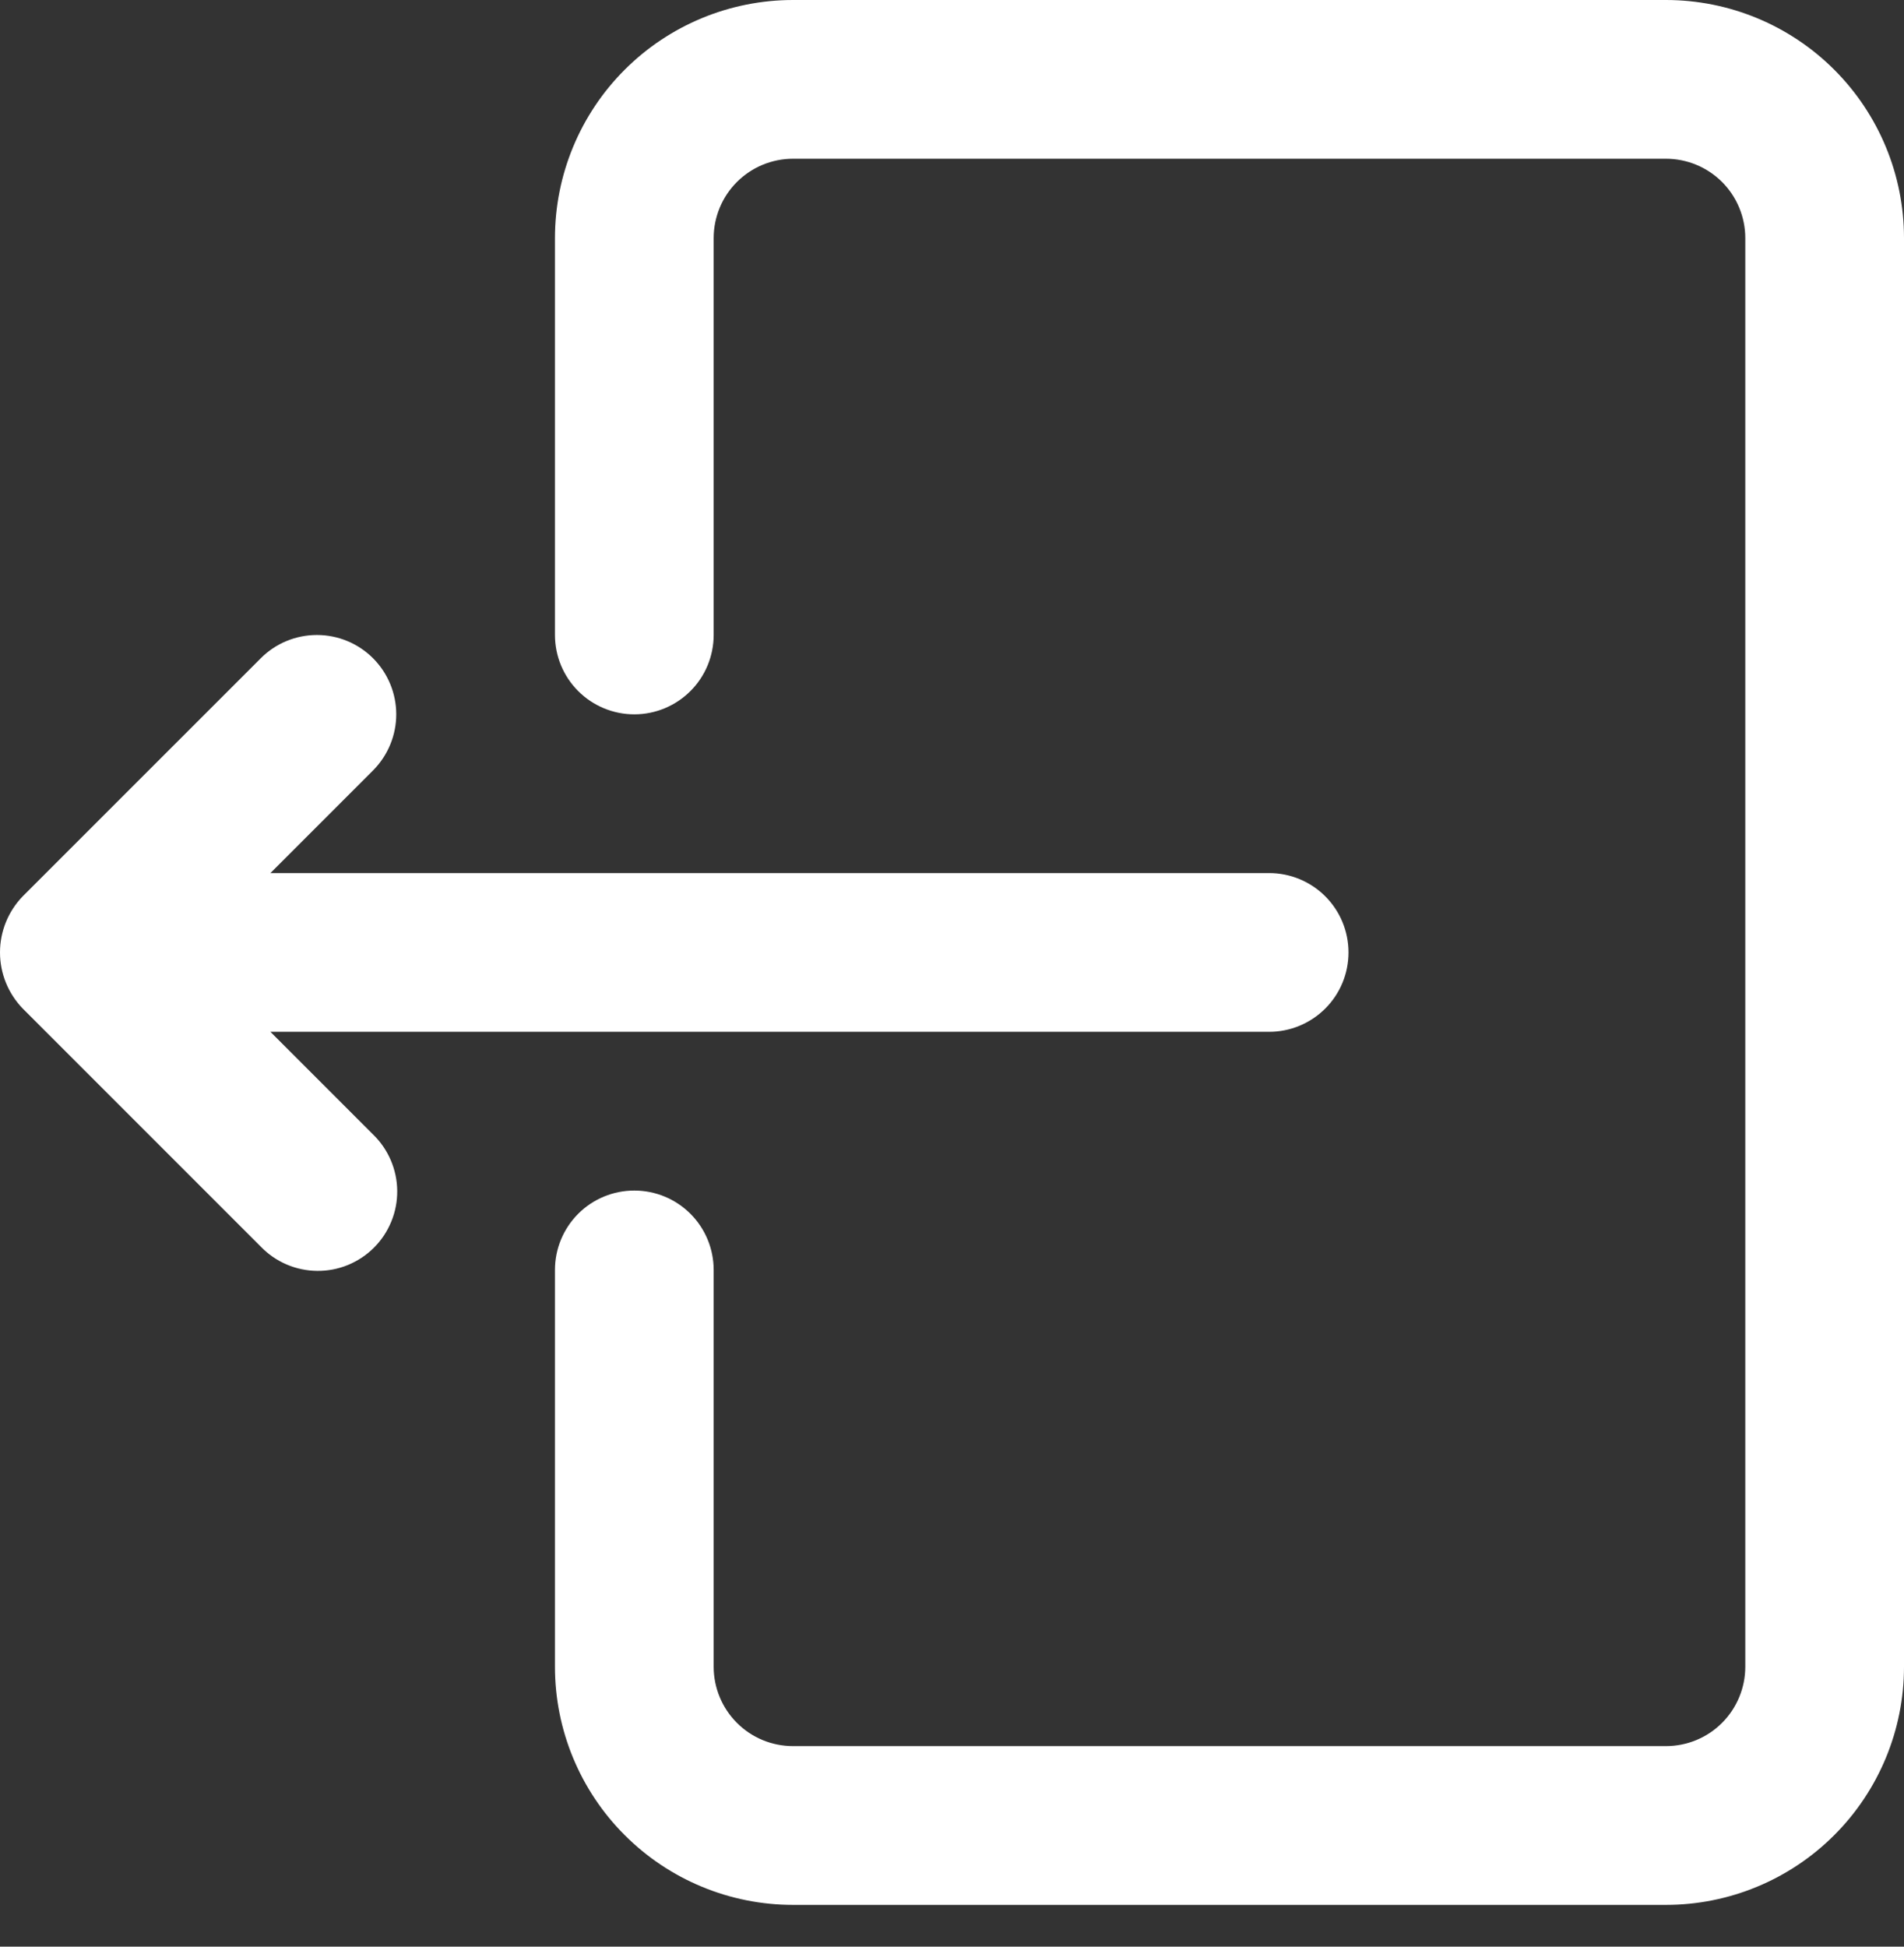 <svg width="45" height="46" viewBox="0 0 45 46" fill="none" xmlns="http://www.w3.org/2000/svg">
<rect x="0" y="0" width="45" height="46" fill="#333333" stroke="none"/>
<path d="M39.373 0H18.743C17.25 0 15.819 0.593 14.764 1.648C13.709 2.703 13.116 4.134 13.116 5.627V15.004C13.116 15.502 13.314 15.979 13.665 16.33C14.017 16.682 14.494 16.88 14.992 16.88C15.489 16.88 15.966 16.682 16.318 16.33C16.67 15.979 16.867 15.502 16.867 15.004V5.627C16.867 5.129 17.065 4.652 17.417 4.3C17.768 3.949 18.245 3.751 18.743 3.751H39.373C39.871 3.751 40.348 3.949 40.7 4.3C41.051 4.652 41.249 5.129 41.249 5.627V39.386C41.249 39.883 41.051 40.36 40.7 40.712C40.348 41.064 39.871 41.261 39.373 41.261H18.743C18.245 41.261 17.768 41.064 17.417 40.712C17.065 40.36 16.867 39.883 16.867 39.386V30.008C16.867 29.511 16.67 29.034 16.318 28.682C15.966 28.33 15.489 28.133 14.992 28.133C14.494 28.133 14.017 28.33 13.665 28.682C13.314 29.034 13.116 29.511 13.116 30.008V39.386C13.116 40.878 13.709 42.309 14.764 43.364C15.819 44.42 17.25 45.013 18.743 45.013H39.373C40.866 45.013 42.297 44.42 43.352 43.364C44.407 42.309 45 40.878 45 39.386V5.627C45 4.134 44.407 2.703 43.352 1.648C42.297 0.593 40.866 0 39.373 0Z" fill="white"/>
<path d="M8.816 15.554C8.464 15.202 7.987 15.005 7.49 15.005C6.992 15.005 6.515 15.202 6.164 15.554L0.537 21.18C0.193 21.536 0 22.011 0 22.506C0 23.001 0.193 23.477 0.537 23.832L6.164 29.459C6.337 29.638 6.544 29.781 6.772 29.879C7.001 29.977 7.247 30.029 7.496 30.031C7.745 30.034 7.992 29.986 8.223 29.892C8.453 29.797 8.663 29.658 8.839 29.482C9.015 29.306 9.154 29.097 9.248 28.866C9.343 28.636 9.39 28.389 9.388 28.14C9.386 27.891 9.334 27.645 9.236 27.416C9.138 27.187 8.995 26.98 8.816 26.807L6.391 24.382H29.996C30.493 24.382 30.97 24.184 31.322 23.832C31.674 23.481 31.871 23.004 31.871 22.506C31.871 22.009 31.674 21.532 31.322 21.18C30.97 20.828 30.493 20.631 29.996 20.631H6.391L8.816 18.206C9.167 17.854 9.365 17.377 9.365 16.88C9.365 16.382 9.167 15.905 8.816 15.554Z" fill="white"/>
</svg>
